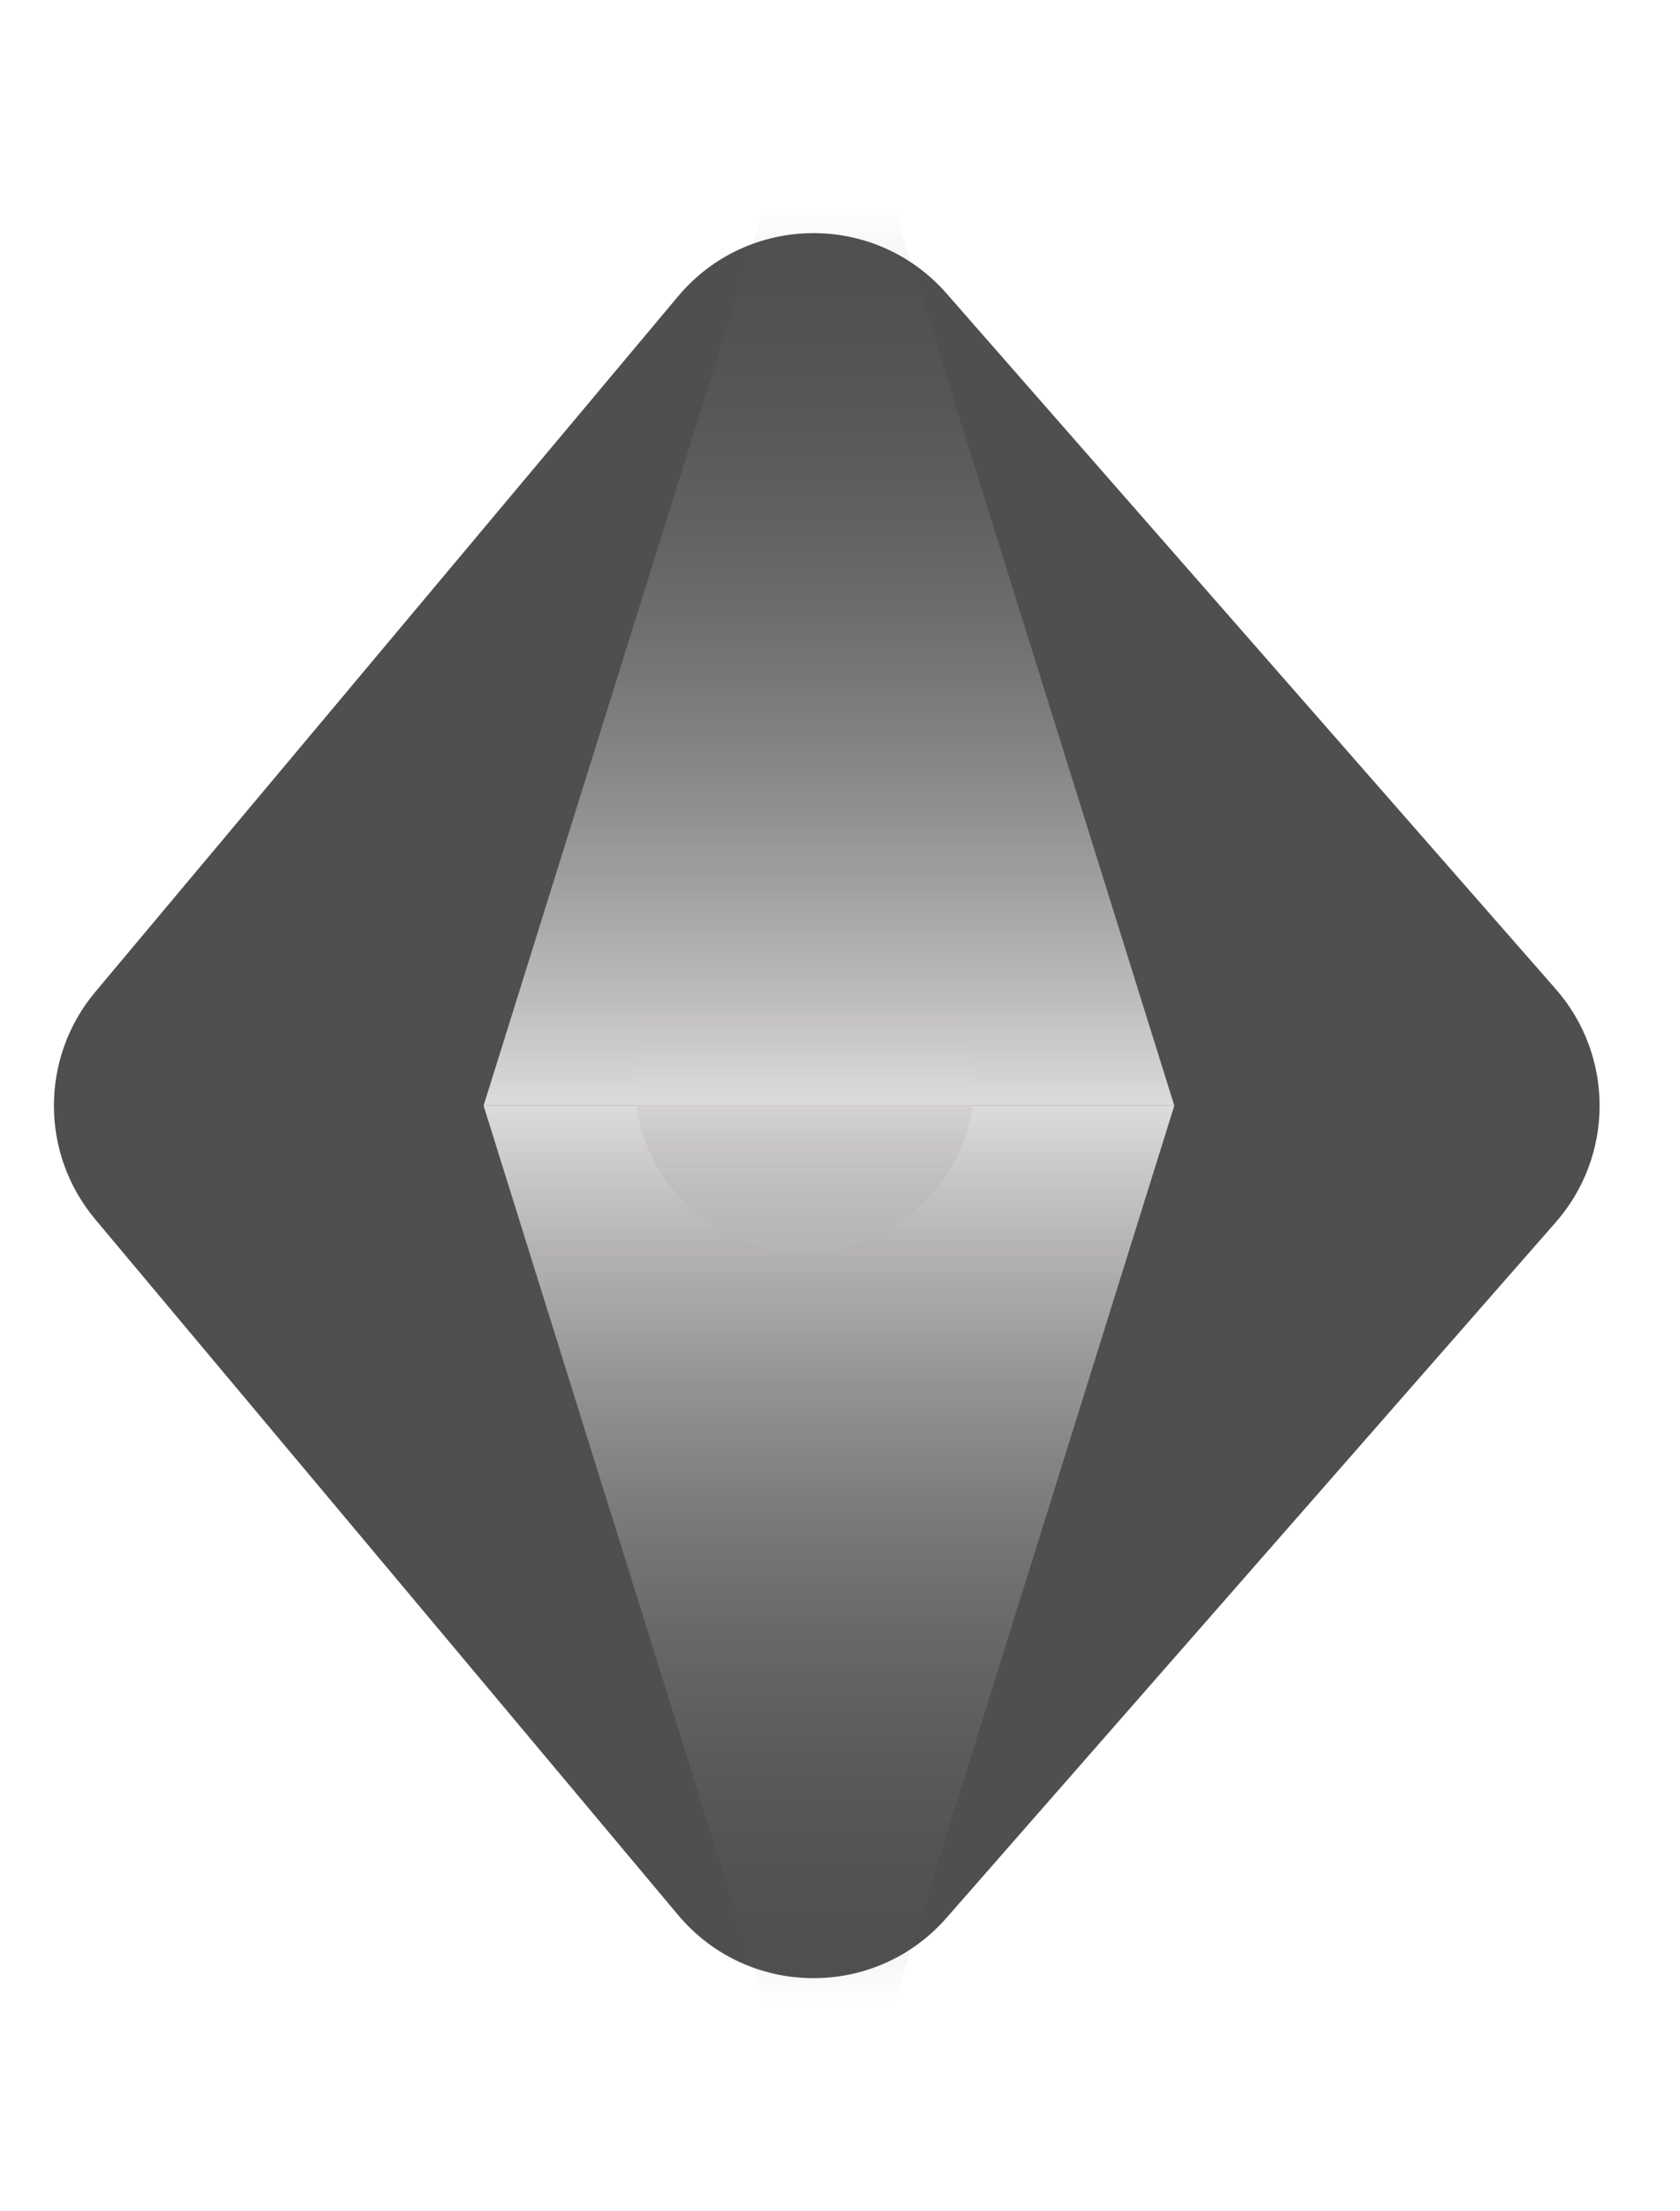 <svg width="19" height="25" viewBox="0 0 19 25" fill="none" xmlns="http://www.w3.org/2000/svg">
<path d="M7.668 3.351L1.077 11.215C0.454 11.959 0.454 13.041 1.077 13.785L7.668 21.649C8.456 22.589 9.896 22.605 10.705 21.682L17.595 13.818C18.256 13.064 18.256 11.936 17.595 11.182L10.705 3.318C9.896 2.395 8.456 2.411 7.668 3.351Z" fill="#4F4F4F"/>
<path d="M5.469 12.5L9.375 25L13.281 12.5H5.469Z" fill="url(#paint0_linear_2329_2602)"/>
<mask id="mask0_2329_2602" style="mask-type:alpha" maskUnits="userSpaceOnUse" x="0" y="12" width="19" height="11">
<path d="M8.417 22.543L0.275 12.829C0.166 12.698 0.259 12.5 0.429 12.5H18.529C18.615 12.5 18.661 12.601 18.605 12.666L9.936 22.56C9.531 23.021 8.811 23.013 8.417 22.543Z" fill="url(#paint1_linear_2329_2602)"/>
</mask>
<g mask="url(#mask0_2329_2602)">
<g filter="url(#filter0_d_2329_2602)">
<circle cx="9.098" cy="12.223" r="1.925" transform="rotate(4.401 9.098 12.223)" fill="#B9B6B6" fill-opacity="0.5" shape-rendering="crispEdges"/>
</g>
</g>
<path d="M5.469 12.5L9.375 0L13.281 12.5H5.469Z" fill="url(#paint2_linear_2329_2602)"/>
<defs>
<filter id="filter0_d_2329_2602" x="-2.828" y="0.298" width="23.85" height="23.85" filterUnits="userSpaceOnUse" color-interpolation-filters="sRGB">
<feFlood flood-opacity="0" result="BackgroundImageFix"/>
<feColorMatrix in="SourceAlpha" type="matrix" values="0 0 0 0 0 0 0 0 0 0 0 0 0 0 0 0 0 0 127 0" result="hardAlpha"/>
<feMorphology radius="5" operator="dilate" in="SourceAlpha" result="effect1_dropShadow_2329_2602"/>
<feOffset/>
<feGaussianBlur stdDeviation="2.5"/>
<feComposite in2="hardAlpha" operator="out"/>
<feColorMatrix type="matrix" values="0 0 0 0 0.725 0 0 0 0 0.714 0 0 0 0 0.714 0 0 0 0.5 0"/>
<feBlend mode="normal" in2="BackgroundImageFix" result="effect1_dropShadow_2329_2602"/>
<feBlend mode="normal" in="SourceGraphic" in2="effect1_dropShadow_2329_2602" result="shape"/>
</filter>
<linearGradient id="paint0_linear_2329_2602" x1="9.375" y1="22.656" x2="9.375" y2="12.5" gradientUnits="userSpaceOnUse">
<stop stop-color="#575555" stop-opacity="0"/>
<stop offset="1" stop-color="#DEDBDB"/>
</linearGradient>
<linearGradient id="paint1_linear_2329_2602" x1="7.083" y1="22.656" x2="7.039" y2="12.524" gradientUnits="userSpaceOnUse">
<stop stop-color="#6BB8FF"/>
<stop offset="1" stop-color="#794CEC"/>
</linearGradient>
<linearGradient id="paint2_linear_2329_2602" x1="9.375" y1="2.344" x2="9.375" y2="12.5" gradientUnits="userSpaceOnUse">
<stop stop-color="#575555" stop-opacity="0"/>
<stop offset="1" stop-color="#DEDBDB"/>
</linearGradient>
</defs>
</svg>
